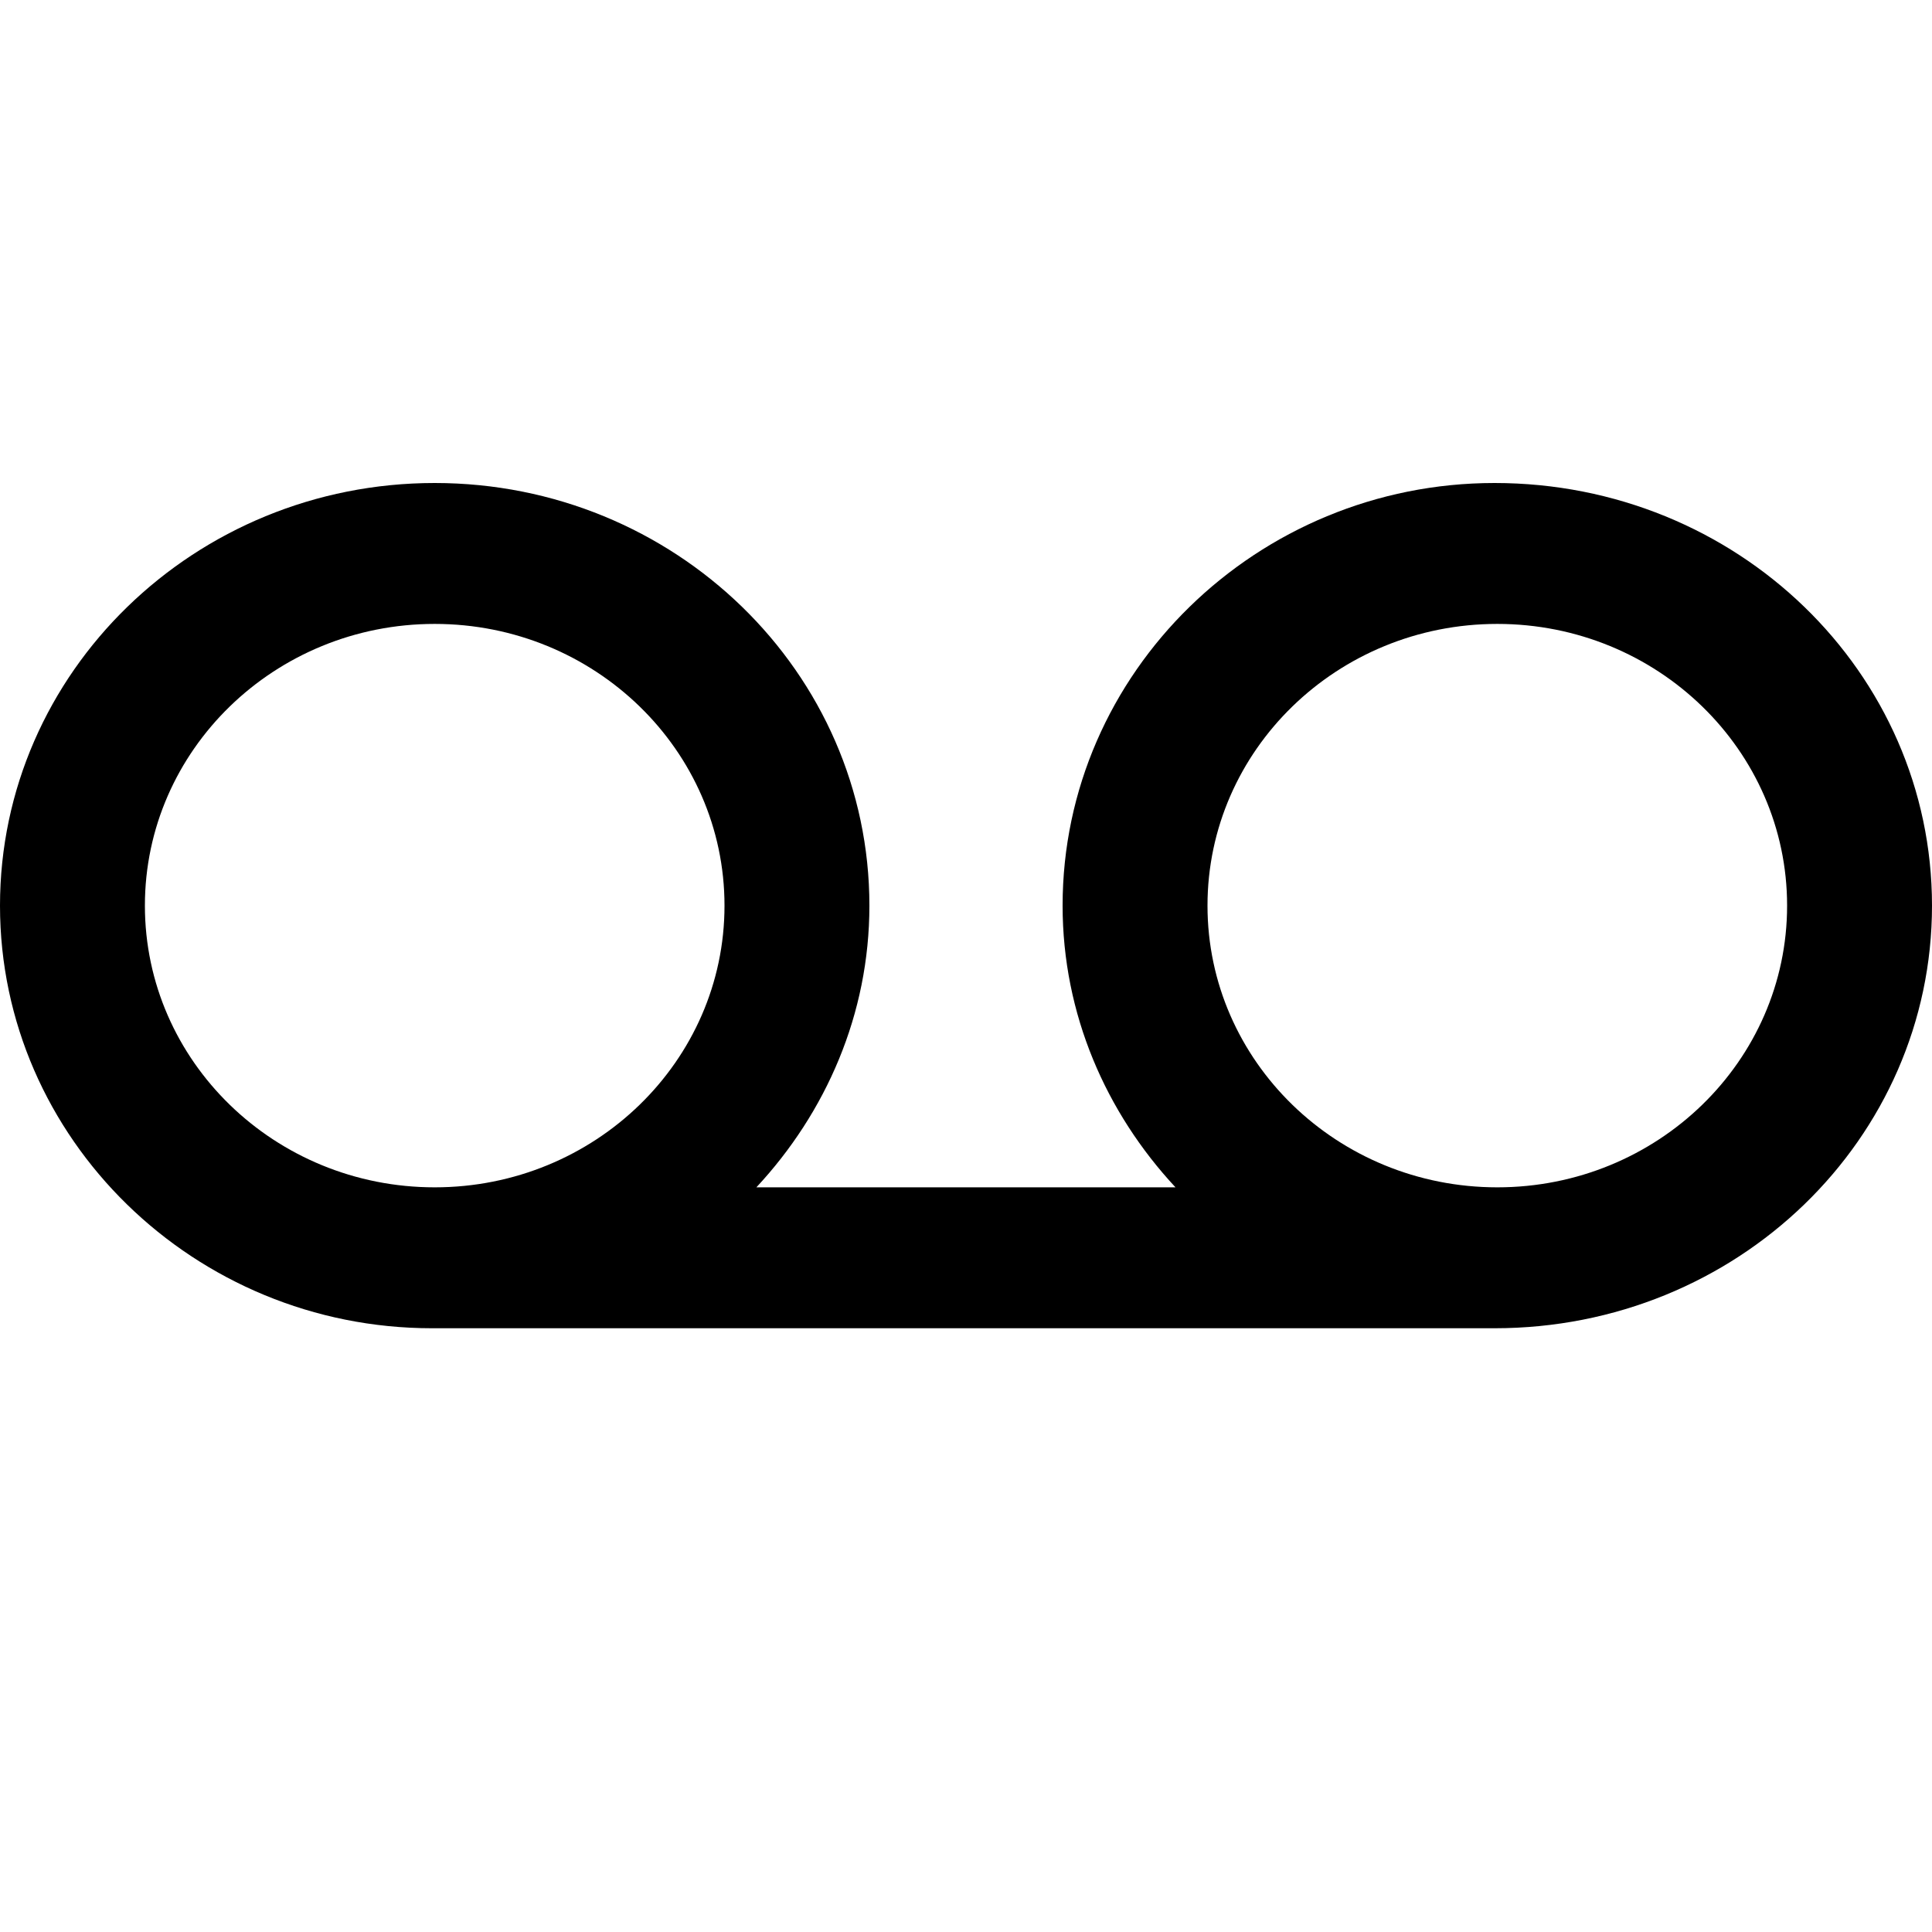 <svg viewBox="0 0 16 16" xmlns="http://www.w3.org/2000/svg"><path d="M12.377 4C10.412 4 8.8 5.568 8.8 7.5C8.8 8.399 9.159 9.214 9.735 9.833H6.264C6.84 9.214 7.2 8.399 7.2 7.5C7.2 5.568 5.588 4 3.6 4C1.613 4 0 5.568 0 7.5C0 9.432 1.612 11 3.578 11H12.377C14.387 11 16 9.432 16 7.5C16 5.568 14.387 4 12.377 4ZM1.2 7.5C1.2 6.212 2.275 5.167 3.6 5.167C4.925 5.167 6 6.212 6 7.5C6 8.788 4.925 9.833 3.6 9.833C2.275 9.833 1.2 8.788 1.2 7.5ZM12.4 9.833C11.075 9.833 10 8.788 10 7.5C10 6.212 11.075 5.167 12.4 5.167C13.725 5.167 14.8 6.212 14.8 7.5C14.8 8.788 13.725 9.833 12.4 9.833Z"/></svg>